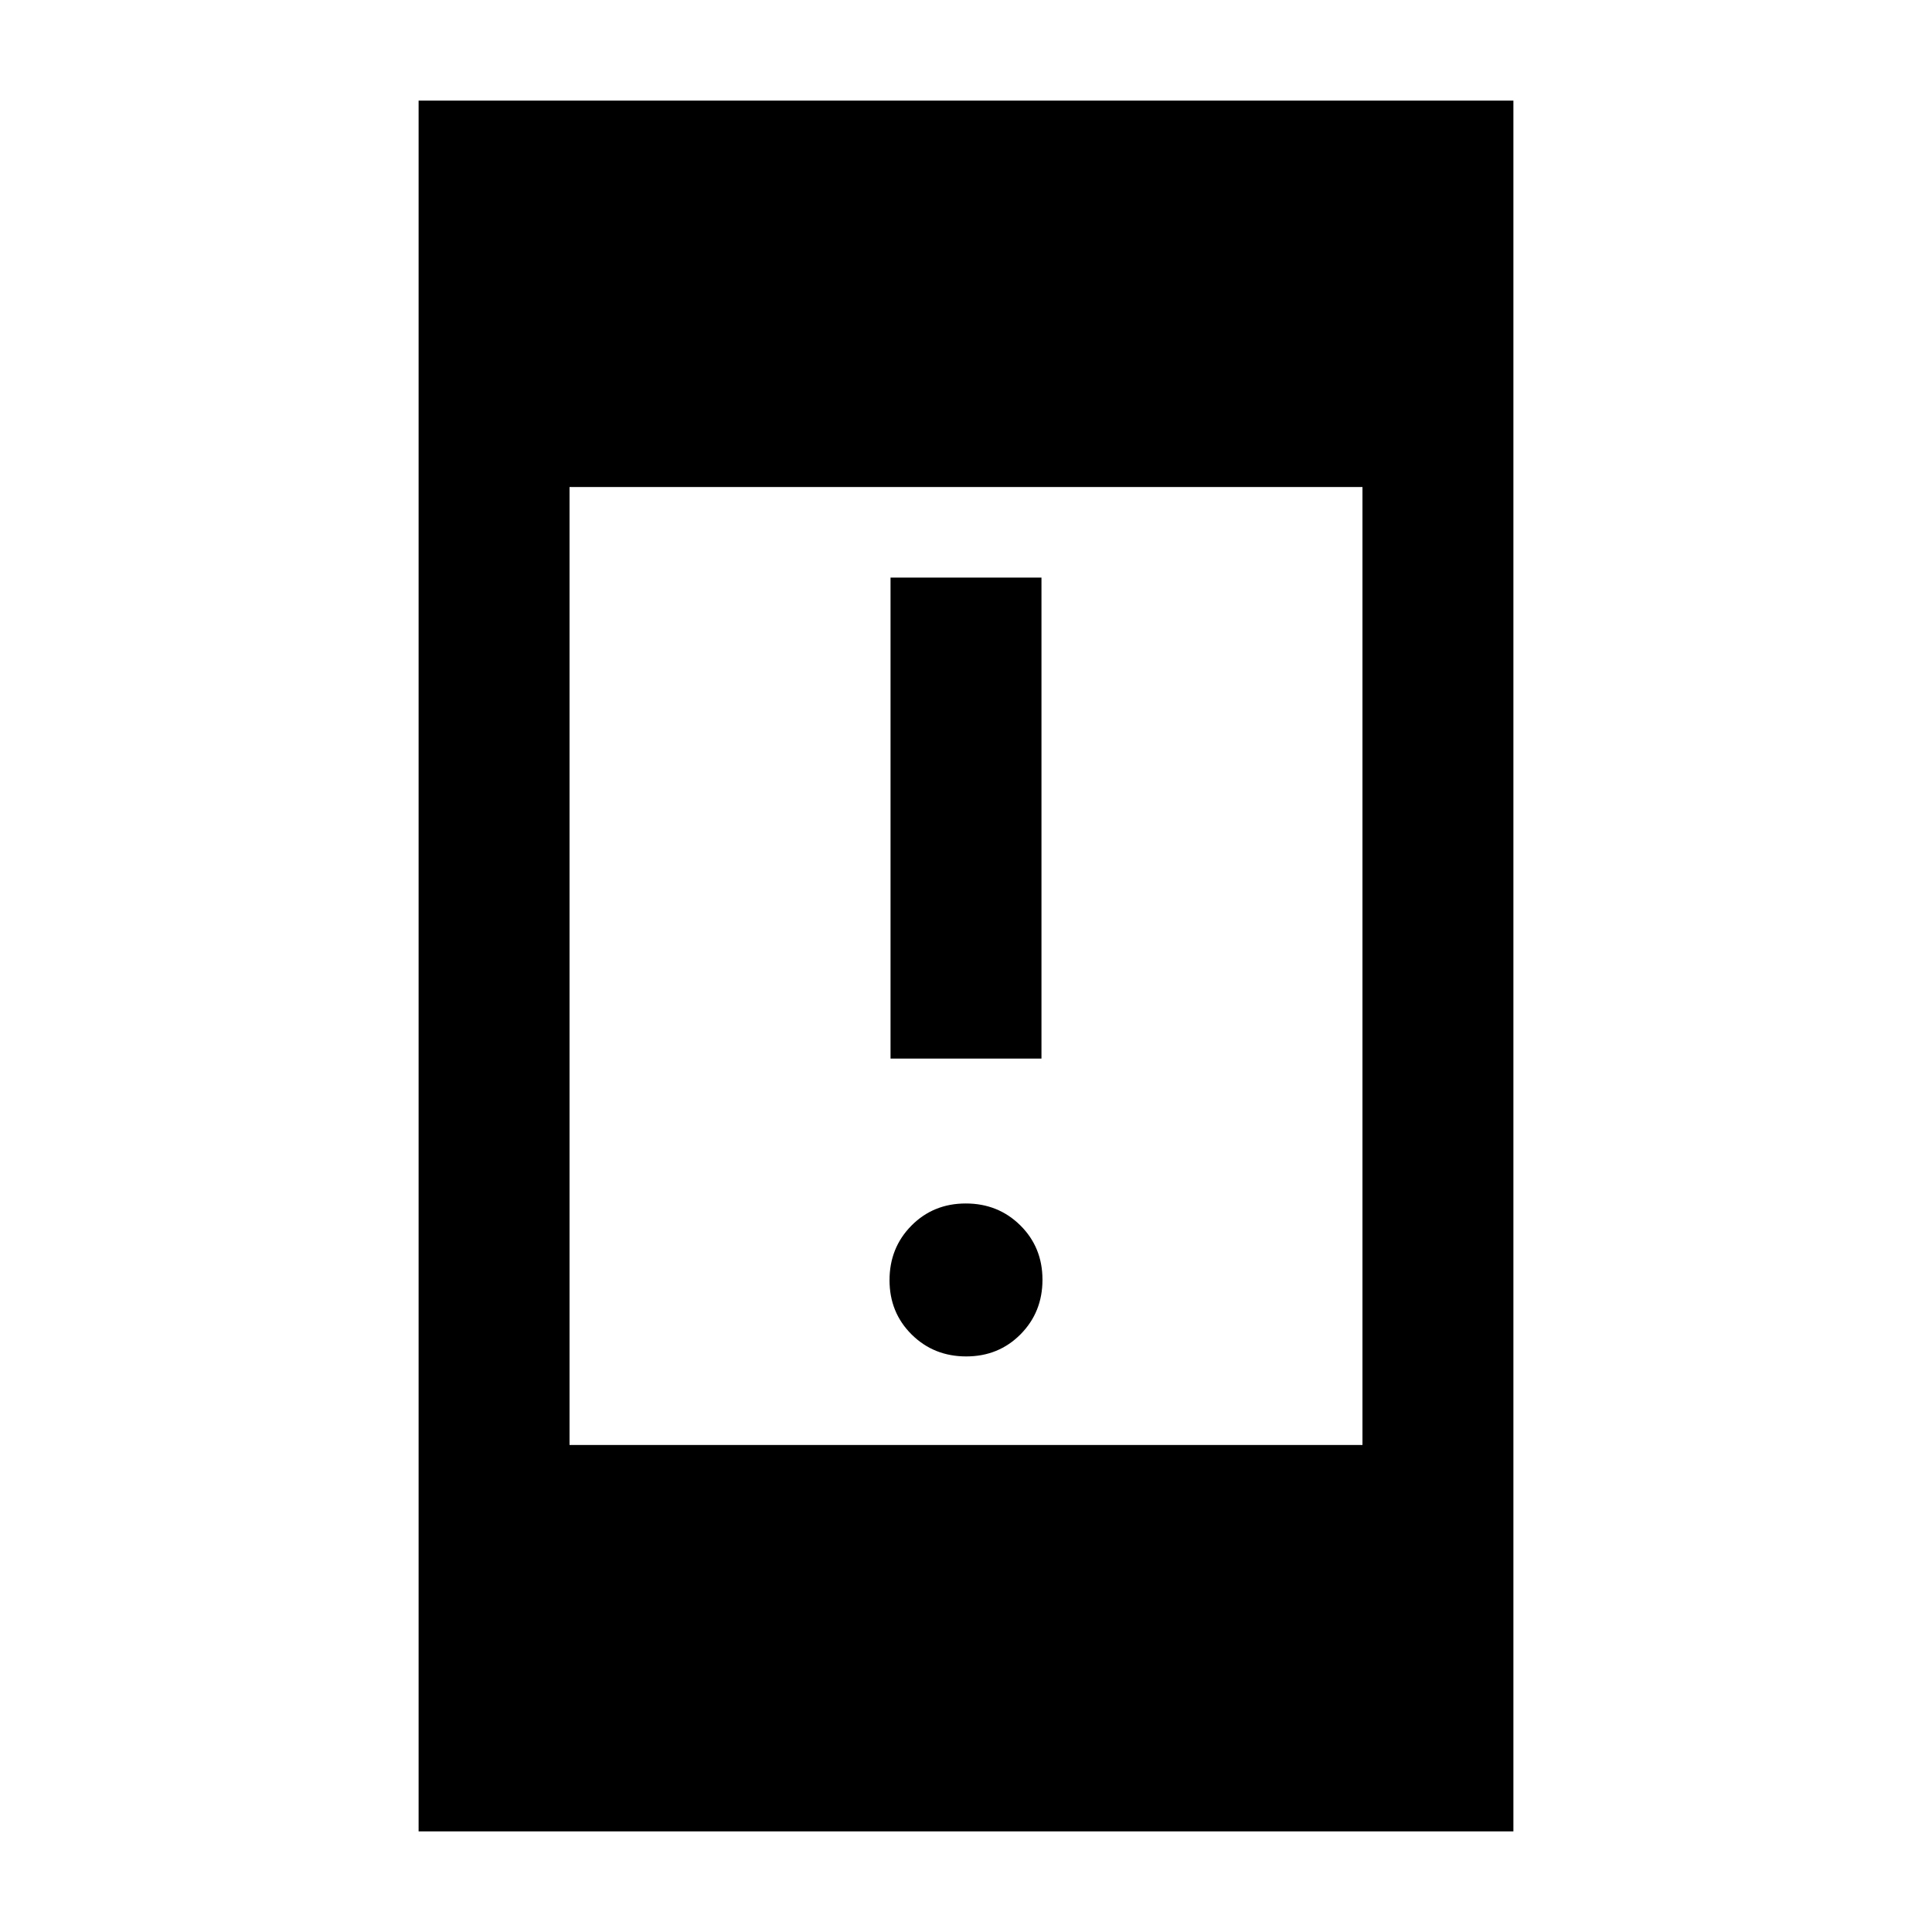 <svg xmlns="http://www.w3.org/2000/svg" height="24" viewBox="0 -960 960 960" width="24"><path d="M480.11-286Q464-286 453-296.89q-11-10.9-11-27Q442-340 452.89-351q10.9-11 27-11Q496-362 507-351.11q11 10.9 11 27Q518-308 507.11-297q-10.9 11-27 11ZM442.5-434v-239h75v239h-75ZM208-50v-860h544v860H208Zm75-192h394v-476H283v476Z"/></svg>